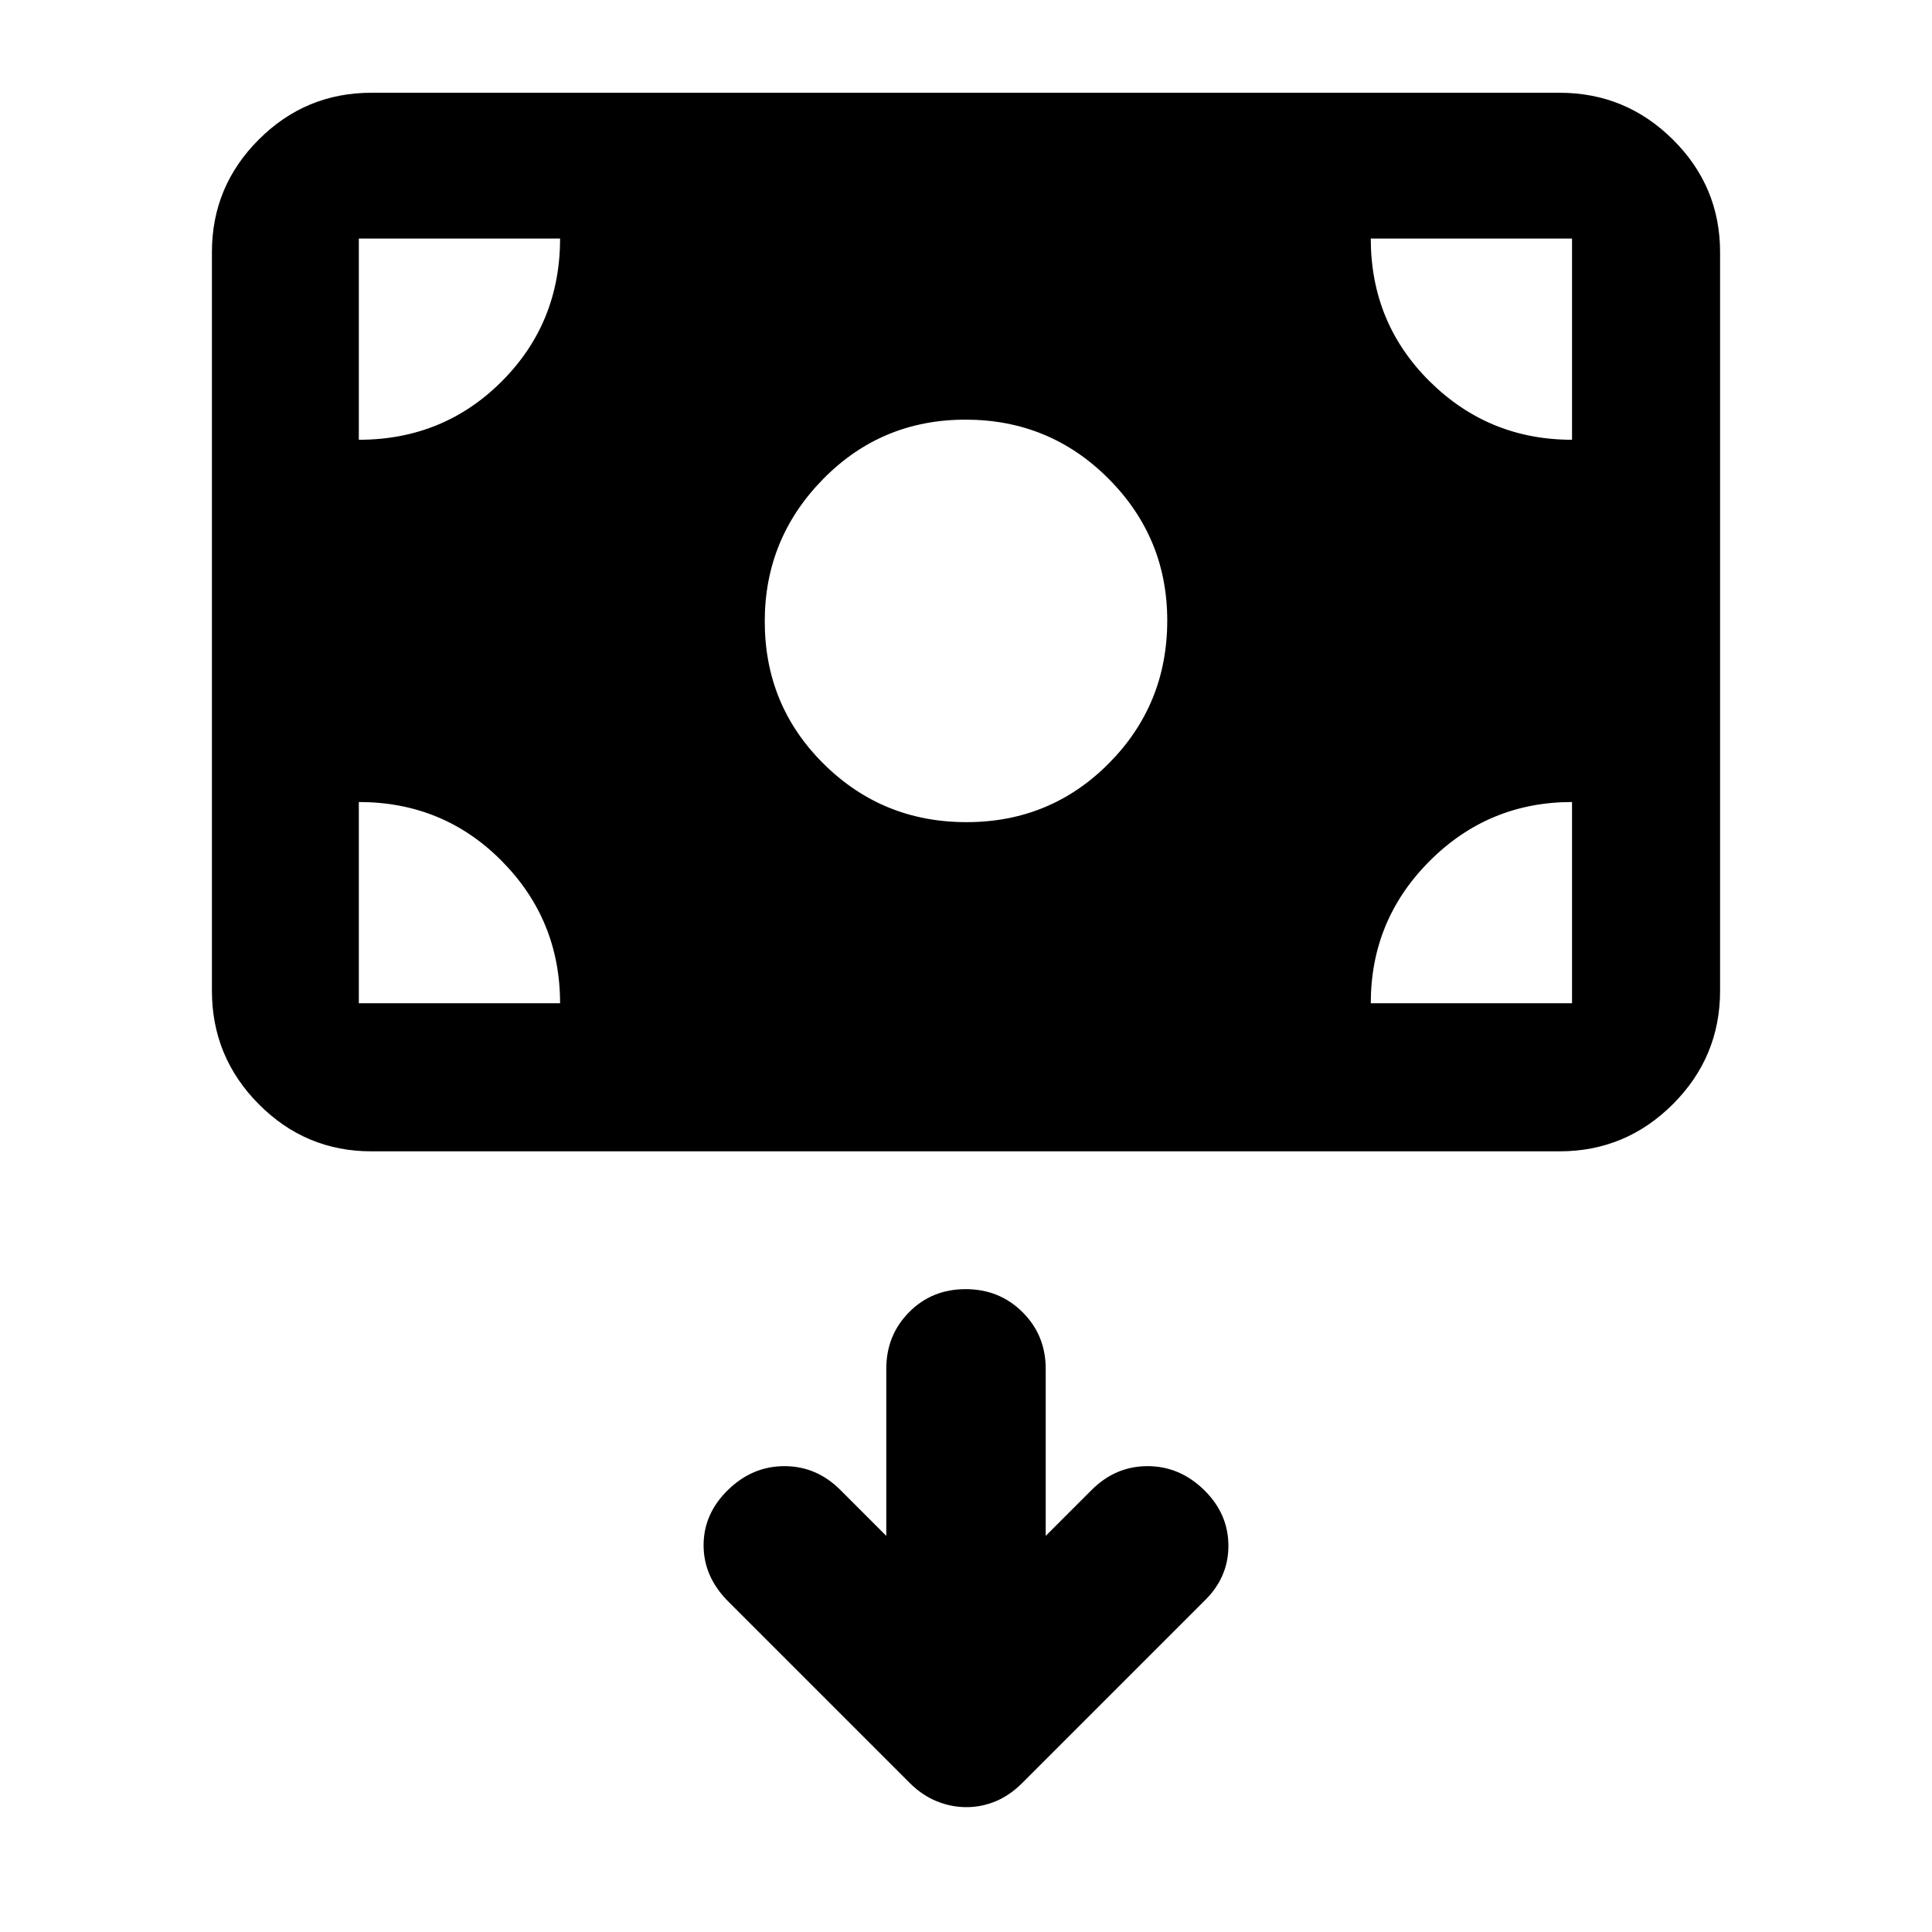 <svg xmlns="http://www.w3.org/2000/svg" height="48" viewBox="0 -960 960 960" width="48"><path d="M480.2-62.04q7.5 0 14.45-2.88 6.95-2.87 12.99-8.81l90.45-90.45q12.3-11.73 12.3-27.69t-12.11-27.78q-12.11-11.83-28.06-11.83-15.96 0-27.79 11.83l-22.82 22.82v-83q0-16.7-11.5-28.15t-28.29-11.45q-16.78 0-28.1 11.45-11.33 11.45-11.33 28.15v83l-22.82-22.82q-11.83-11.83-27.79-11.83-15.95 0-28.06 11.83-12.11 11.82-12.11 27.5 0 15.67 12.3 27.97l90.45 90.45q6.08 5.94 13.21 8.81 7.13 2.88 14.63 2.88Zm.04-489.44q41.76 0 70.76-29.23 29-29.24 29-71 0-41.2-29.24-70.49-29.23-29.28-71-29.28-41.76 0-70.76 29.52-29 29.52-29 70.72 0 41.76 29.24 70.76 29.23 29 71 29ZM184.52-387.91q-32.68 0-55.95-23.44-23.27-23.44-23.27-56.35v-367q0-32.67 23.27-55.94 23.27-23.27 55.95-23.27h590.39q32.91 0 56.35 23.27 23.44 23.27 23.44 55.94v367q0 32.91-23.44 56.35-23.44 23.44-56.35 23.44H184.52Zm-6.22-73.57h100q0-41.43-29-70.72-29-29.28-71-29.28v100Zm502.83 0h100v-100q-41.43 0-70.72 29.28-29.28 29.29-29.28 70.72Zm100-280v-100h-100q0 42 29.28 71 29.29 29 70.72 29Zm-602.83 0q42 0 71-29t29-71h-100v100Z"/></svg>